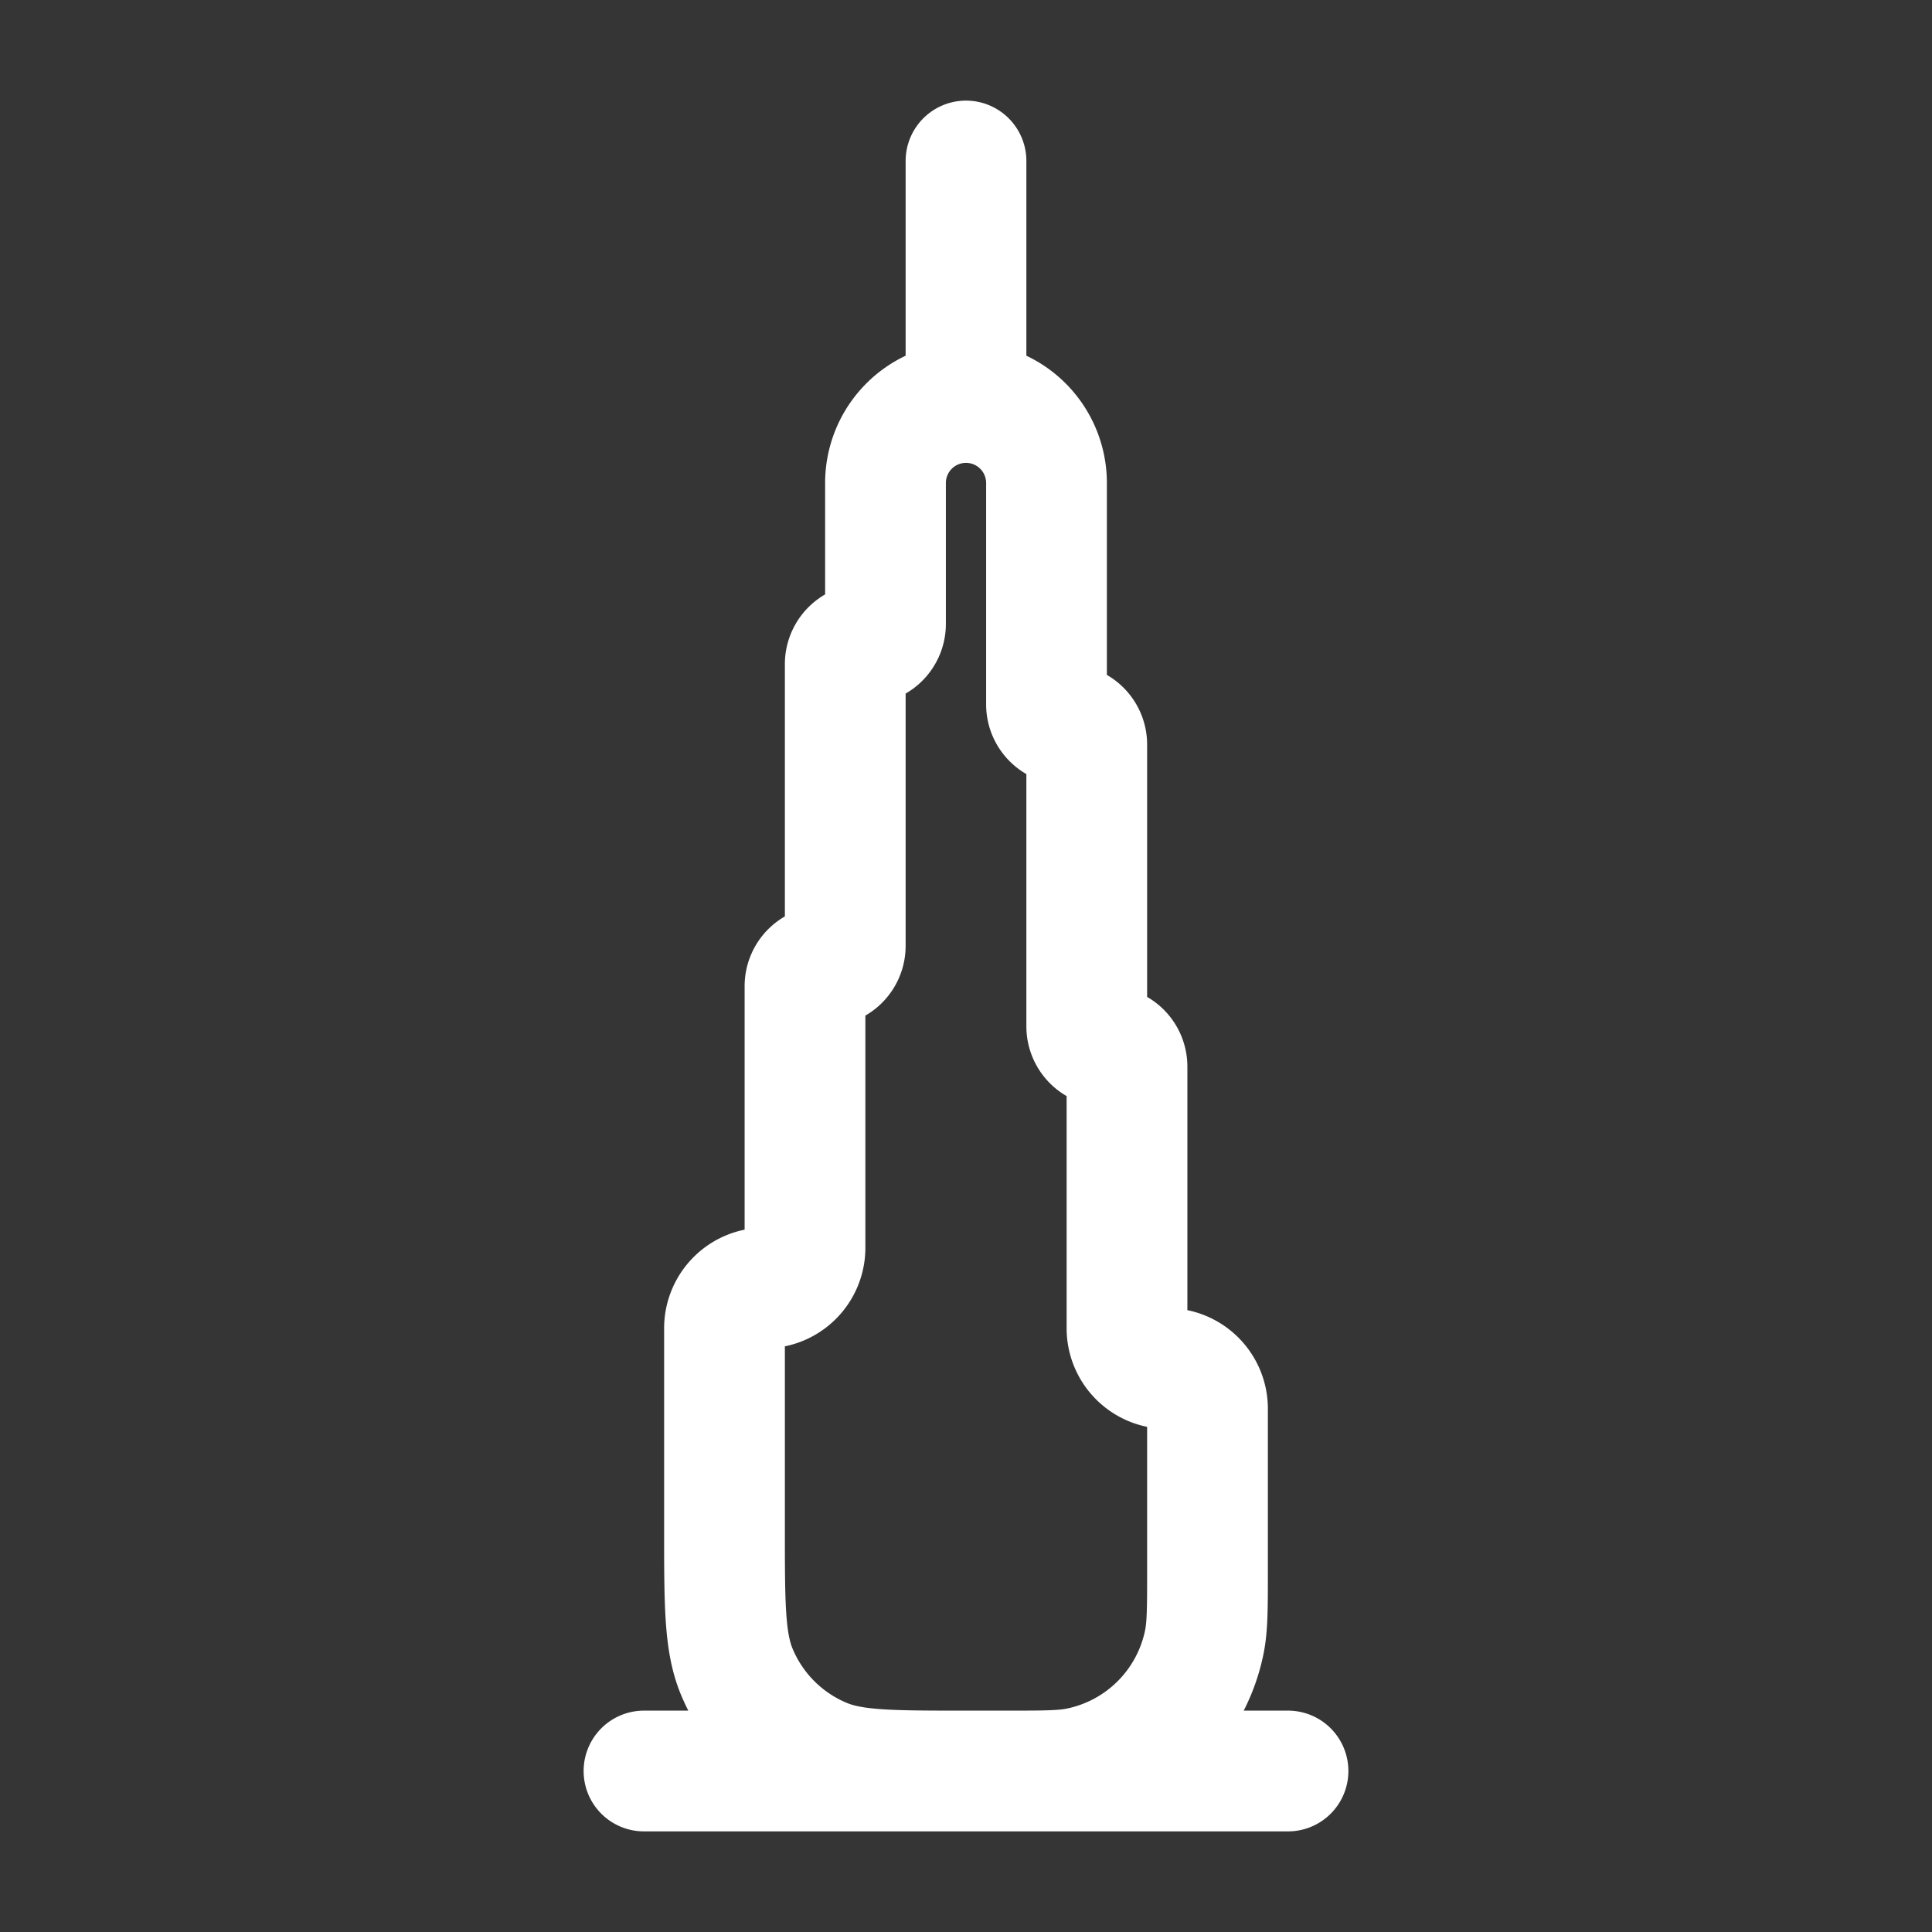 <svg xmlns="http://www.w3.org/2000/svg" width="24" height="24" fill="none"><rect width="100%" height="100%" fill="#333333" stroke="none"/><path fill="#fff" fill-opacity=".01" d="M24 0v24H0V0z"/><path stroke="#FFFFFF" stroke-linecap="round" stroke-linejoin="round" stroke-width="1.5" d="M8 22h8M12 2v3m1.25 4a.25.25 0 0 1-.25-.25V6a1 1 0 0 0-1-1v0a1 1 0 0 0-1 1v1.75a.25.25 0 0 1-.25.25v0a.25.25 0 0 0-.25.25v3.5a.25.25 0 0 1-.25.25v0a.25.25 0 0 0-.25.25v3.25a.5.5 0 0 1-.5.5v0a.5.5 0 0 0-.5.5V19c0 .932 0 1.398.152 1.765a2 2 0 0 0 1.083 1.083C10.602 22 11.068 22 12 22h.5c.465 0 .697 0 .89-.038a2 2 0 0 0 1.572-1.572c.038-.193.038-.425.038-.89v-2a.5.5 0 0 0-.5-.5v0a.5.5 0 0 1-.5-.5v-3.25a.25.25 0 0 0-.25-.25v0a.25.25 0 0 1-.25-.25v-3.5a.25.25 0 0 0-.25-.25"/></svg>